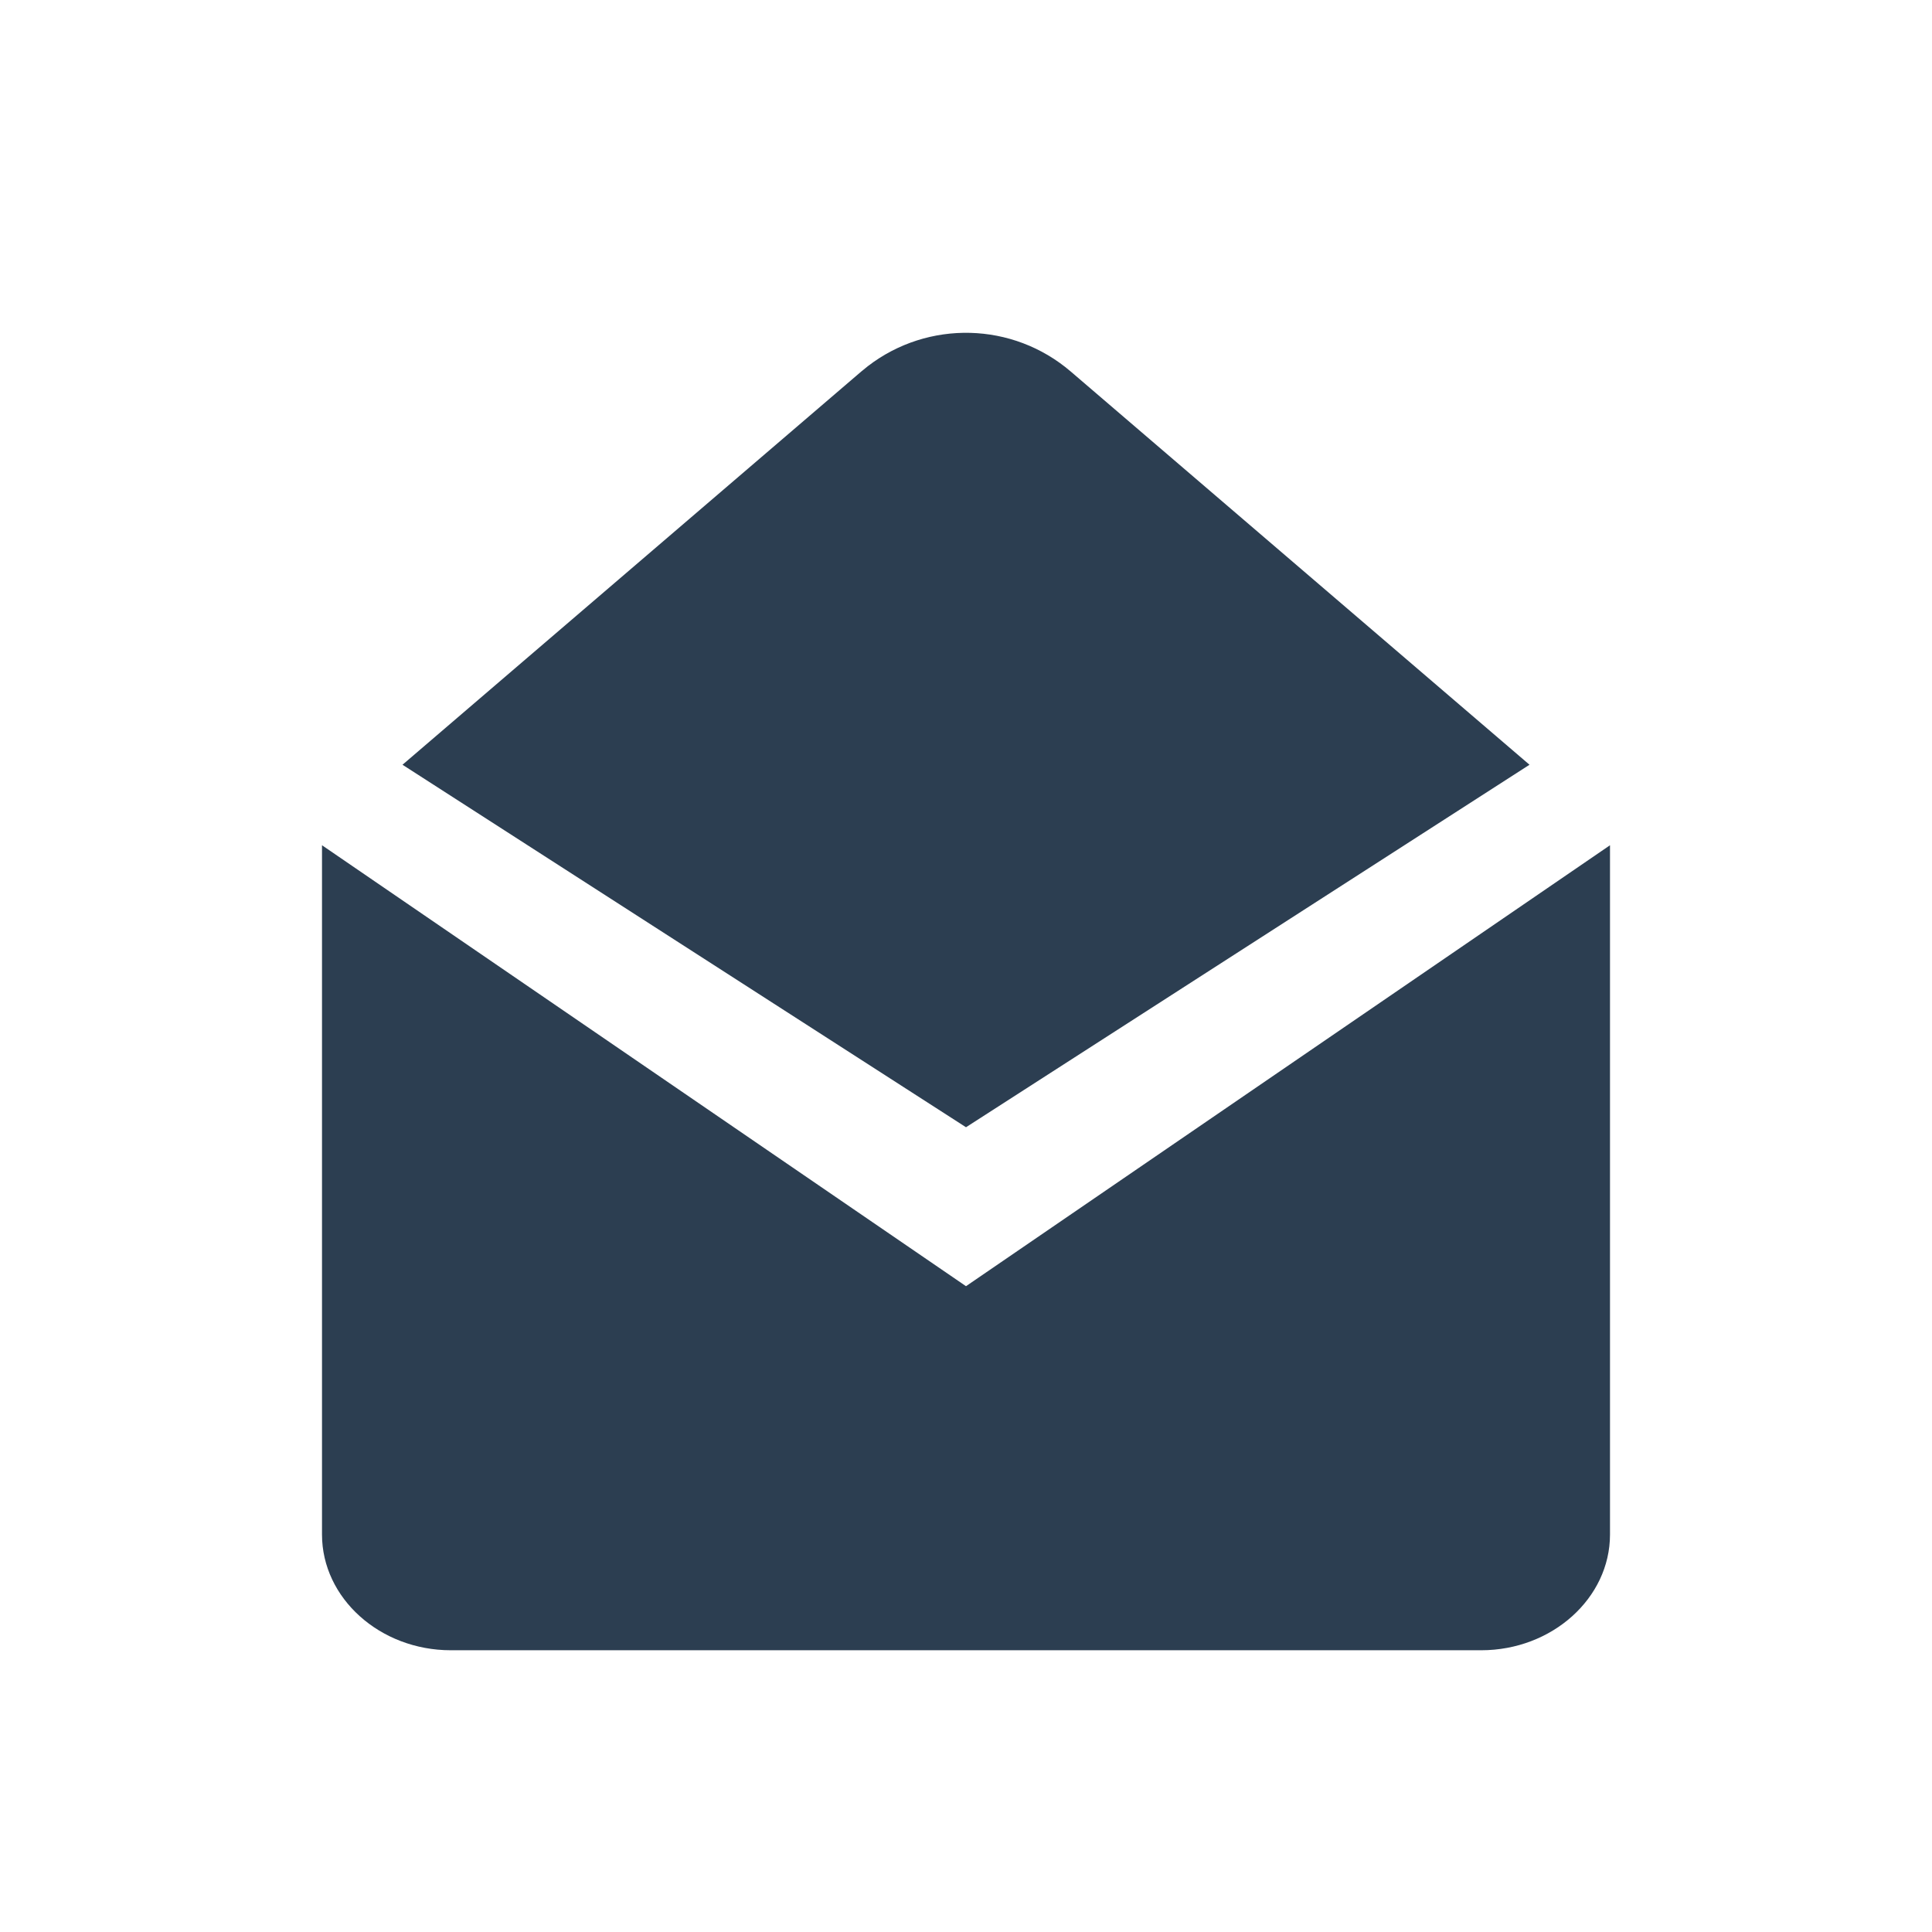 <svg xmlns="http://www.w3.org/2000/svg" width="48" height="48" viewBox="0 0 48 48">
  <path fill="#2C3E51" d="M40,21 L24,31.955 L8,21 L8,38.125 C8,39.706 9.44,41 11.2,41 L36.8,41 C38.56,41 40,39.706 40,38.125 L40,21 Z M26.603,9.231 C25.161,7.995 23.058,7.949 21.566,9.094 L21.397,9.231 L10,19 L24,28.006 L38,19 L26.603,9.231 Z"/>
</svg>

